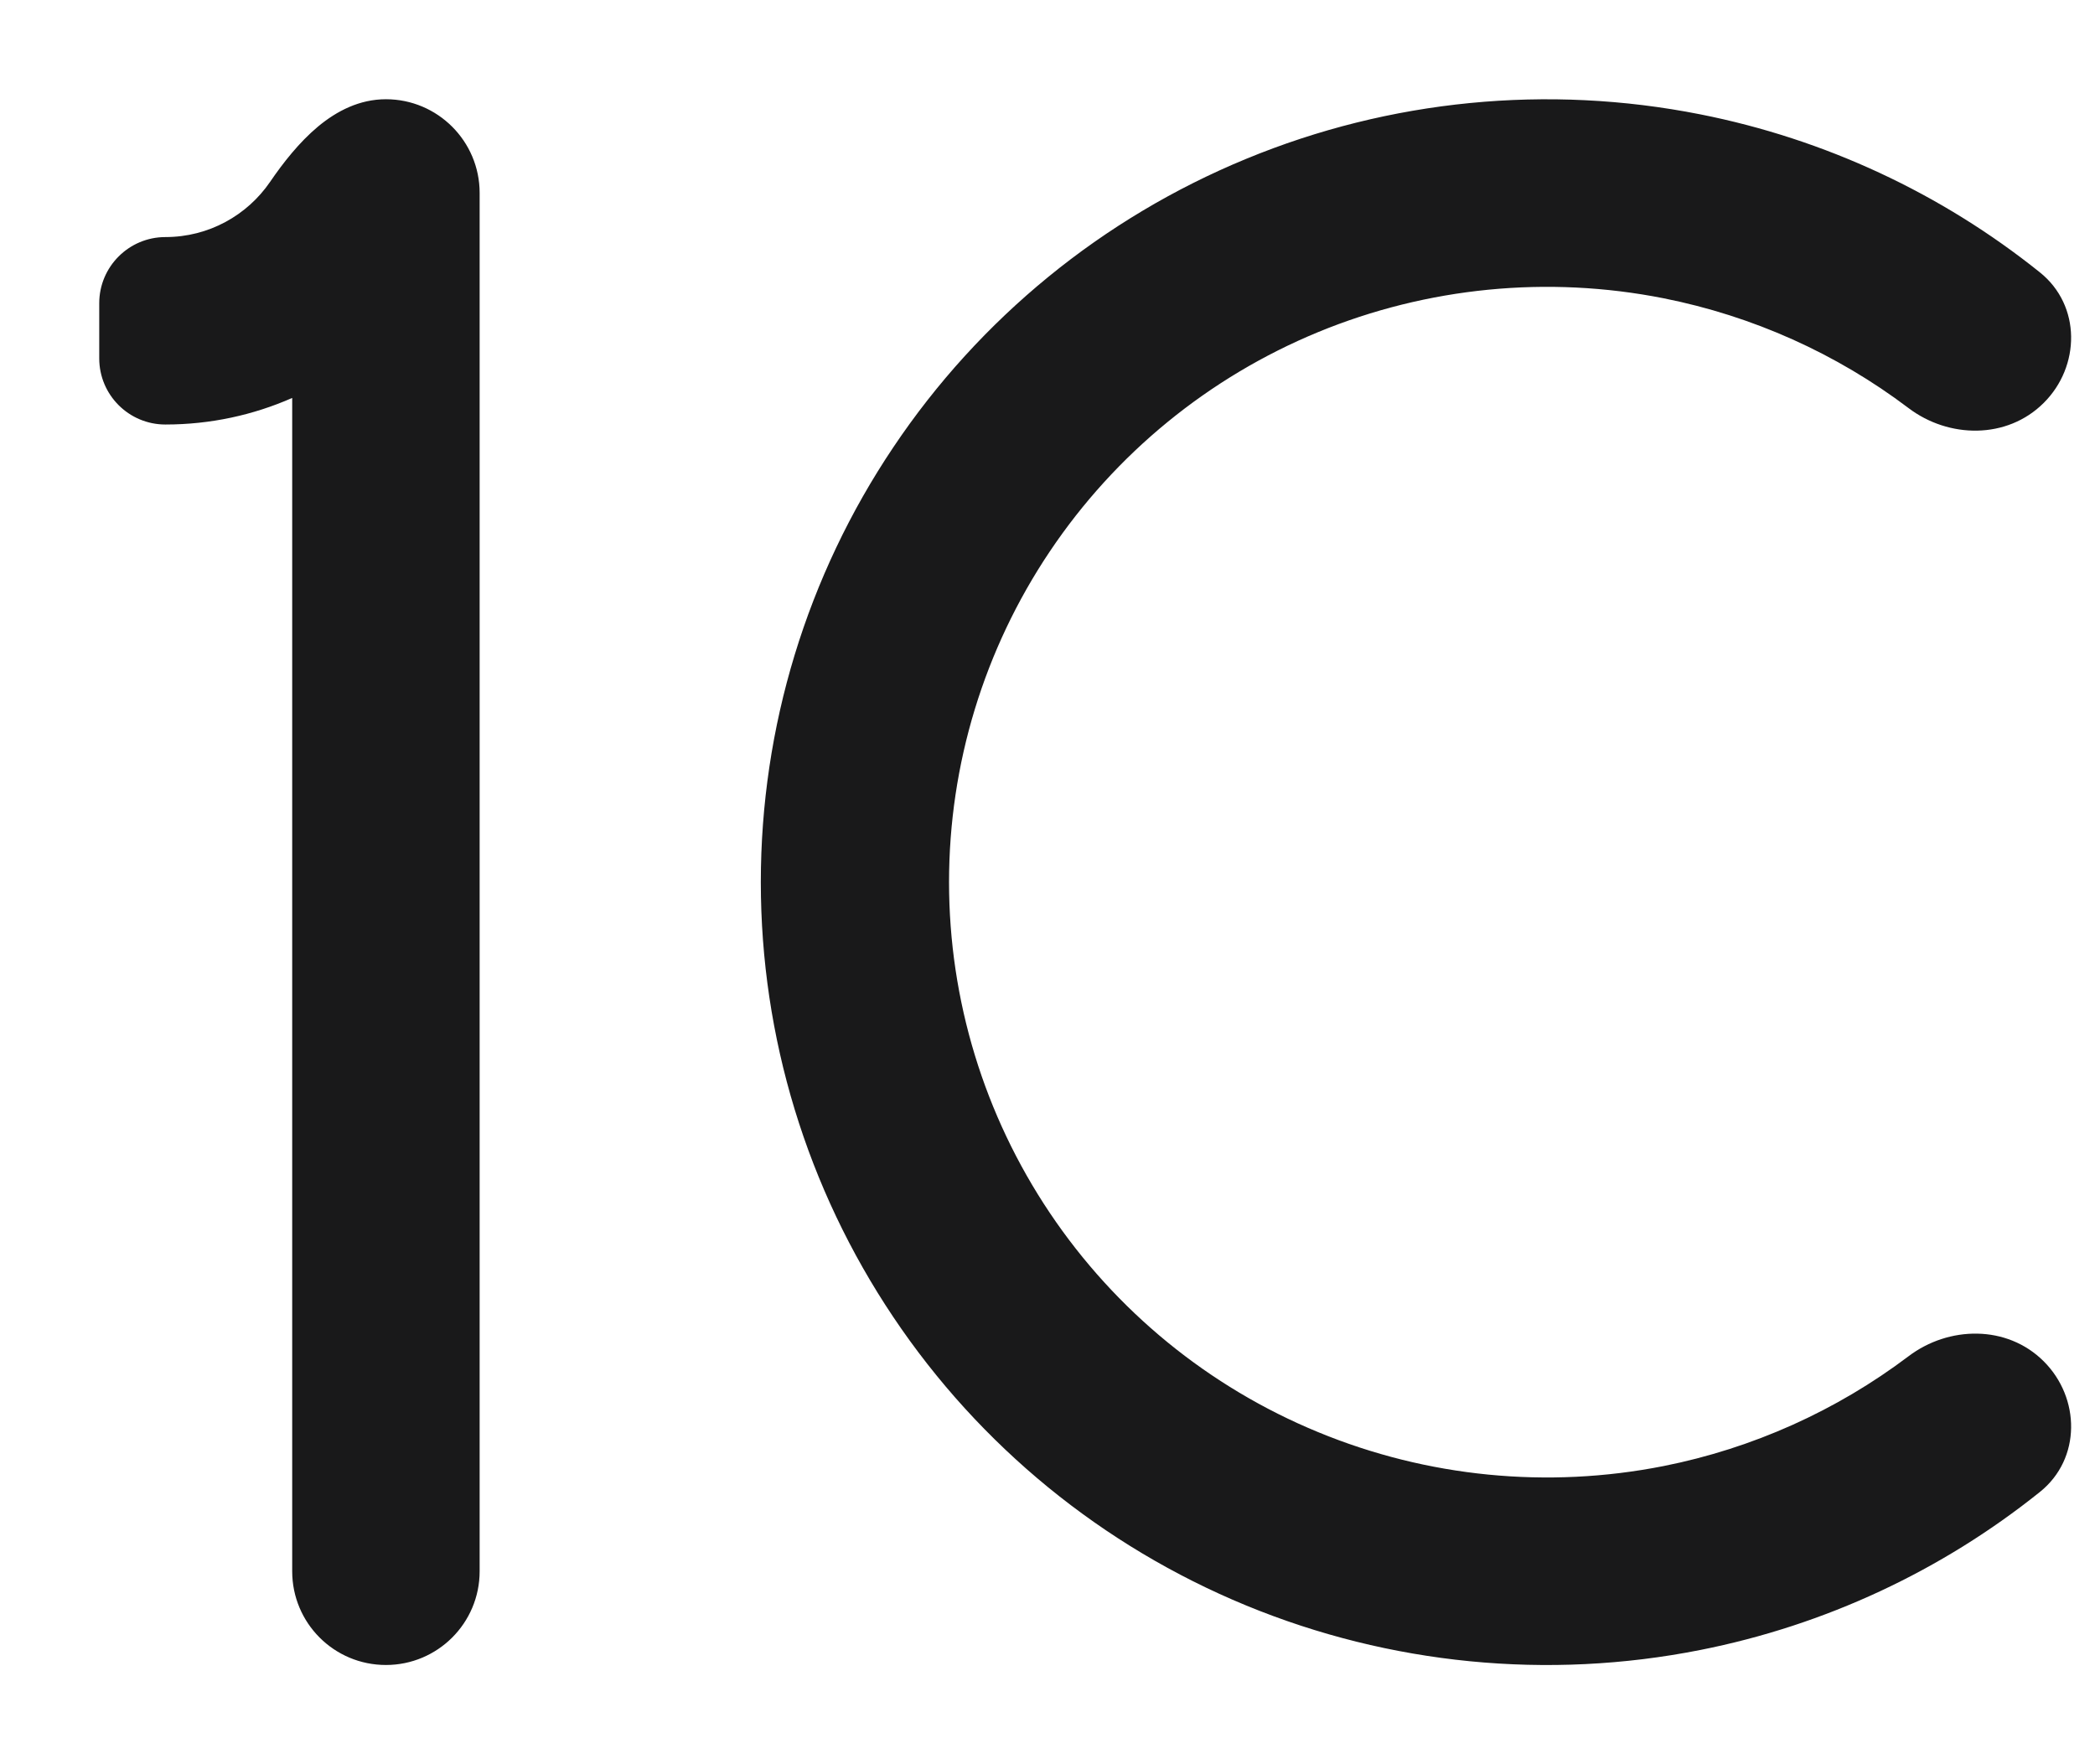 <svg width="19" height="16" viewBox="0 0 19 16" fill="none" xmlns="http://www.w3.org/2000/svg">
    <path fill-rule="evenodd" clip-rule="evenodd" d="M18.5 2.47C17.607 1.754 16.551 1.261 15.42 1.037C14.037 0.763 12.604 0.903 11.301 1.441C9.998 1.978 8.885 2.888 8.102 4.056C7.318 5.223 6.9 6.596 6.9 8C6.9 9.405 7.318 10.777 8.102 11.945C8.885 13.113 9.998 14.023 11.301 14.56C12.604 15.097 14.037 15.238 15.42 14.964C16.551 14.74 17.607 14.247 18.5 13.531C18.877 13.229 18.867 12.677 18.535 12.346C18.201 12.013 17.672 12.025 17.309 12.3C16.656 12.793 15.897 13.135 15.087 13.296C14.035 13.504 12.945 13.397 11.954 12.988C10.963 12.58 10.117 11.888 9.521 11C8.925 10.112 8.607 9.068 8.607 8C8.607 6.933 8.925 5.889 9.521 5.001C10.117 4.113 10.963 3.421 11.954 3.012C12.945 2.604 14.035 2.497 15.087 2.705C15.897 2.866 16.656 3.207 17.309 3.701C17.672 3.976 18.201 3.987 18.535 3.654C18.867 3.324 18.877 2.772 18.5 2.47ZM4.35 14.25V1.75C4.35 1.281 3.969 0.9 3.5 0.9C3.262 0.9 3.056 1.005 2.884 1.148C2.713 1.291 2.568 1.476 2.449 1.65C2.242 1.952 1.894 2.15 1.5 2.15C1.169 2.15 0.9 2.419 0.9 2.75V3.25C0.9 3.582 1.169 3.85 1.5 3.85C1.909 3.85 2.298 3.764 2.65 3.609V14.25C2.65 14.72 3.03 15.1 3.5 15.1C3.969 15.1 4.35 14.72 4.35 14.25Z" fill="#19191A"/>
</svg>
